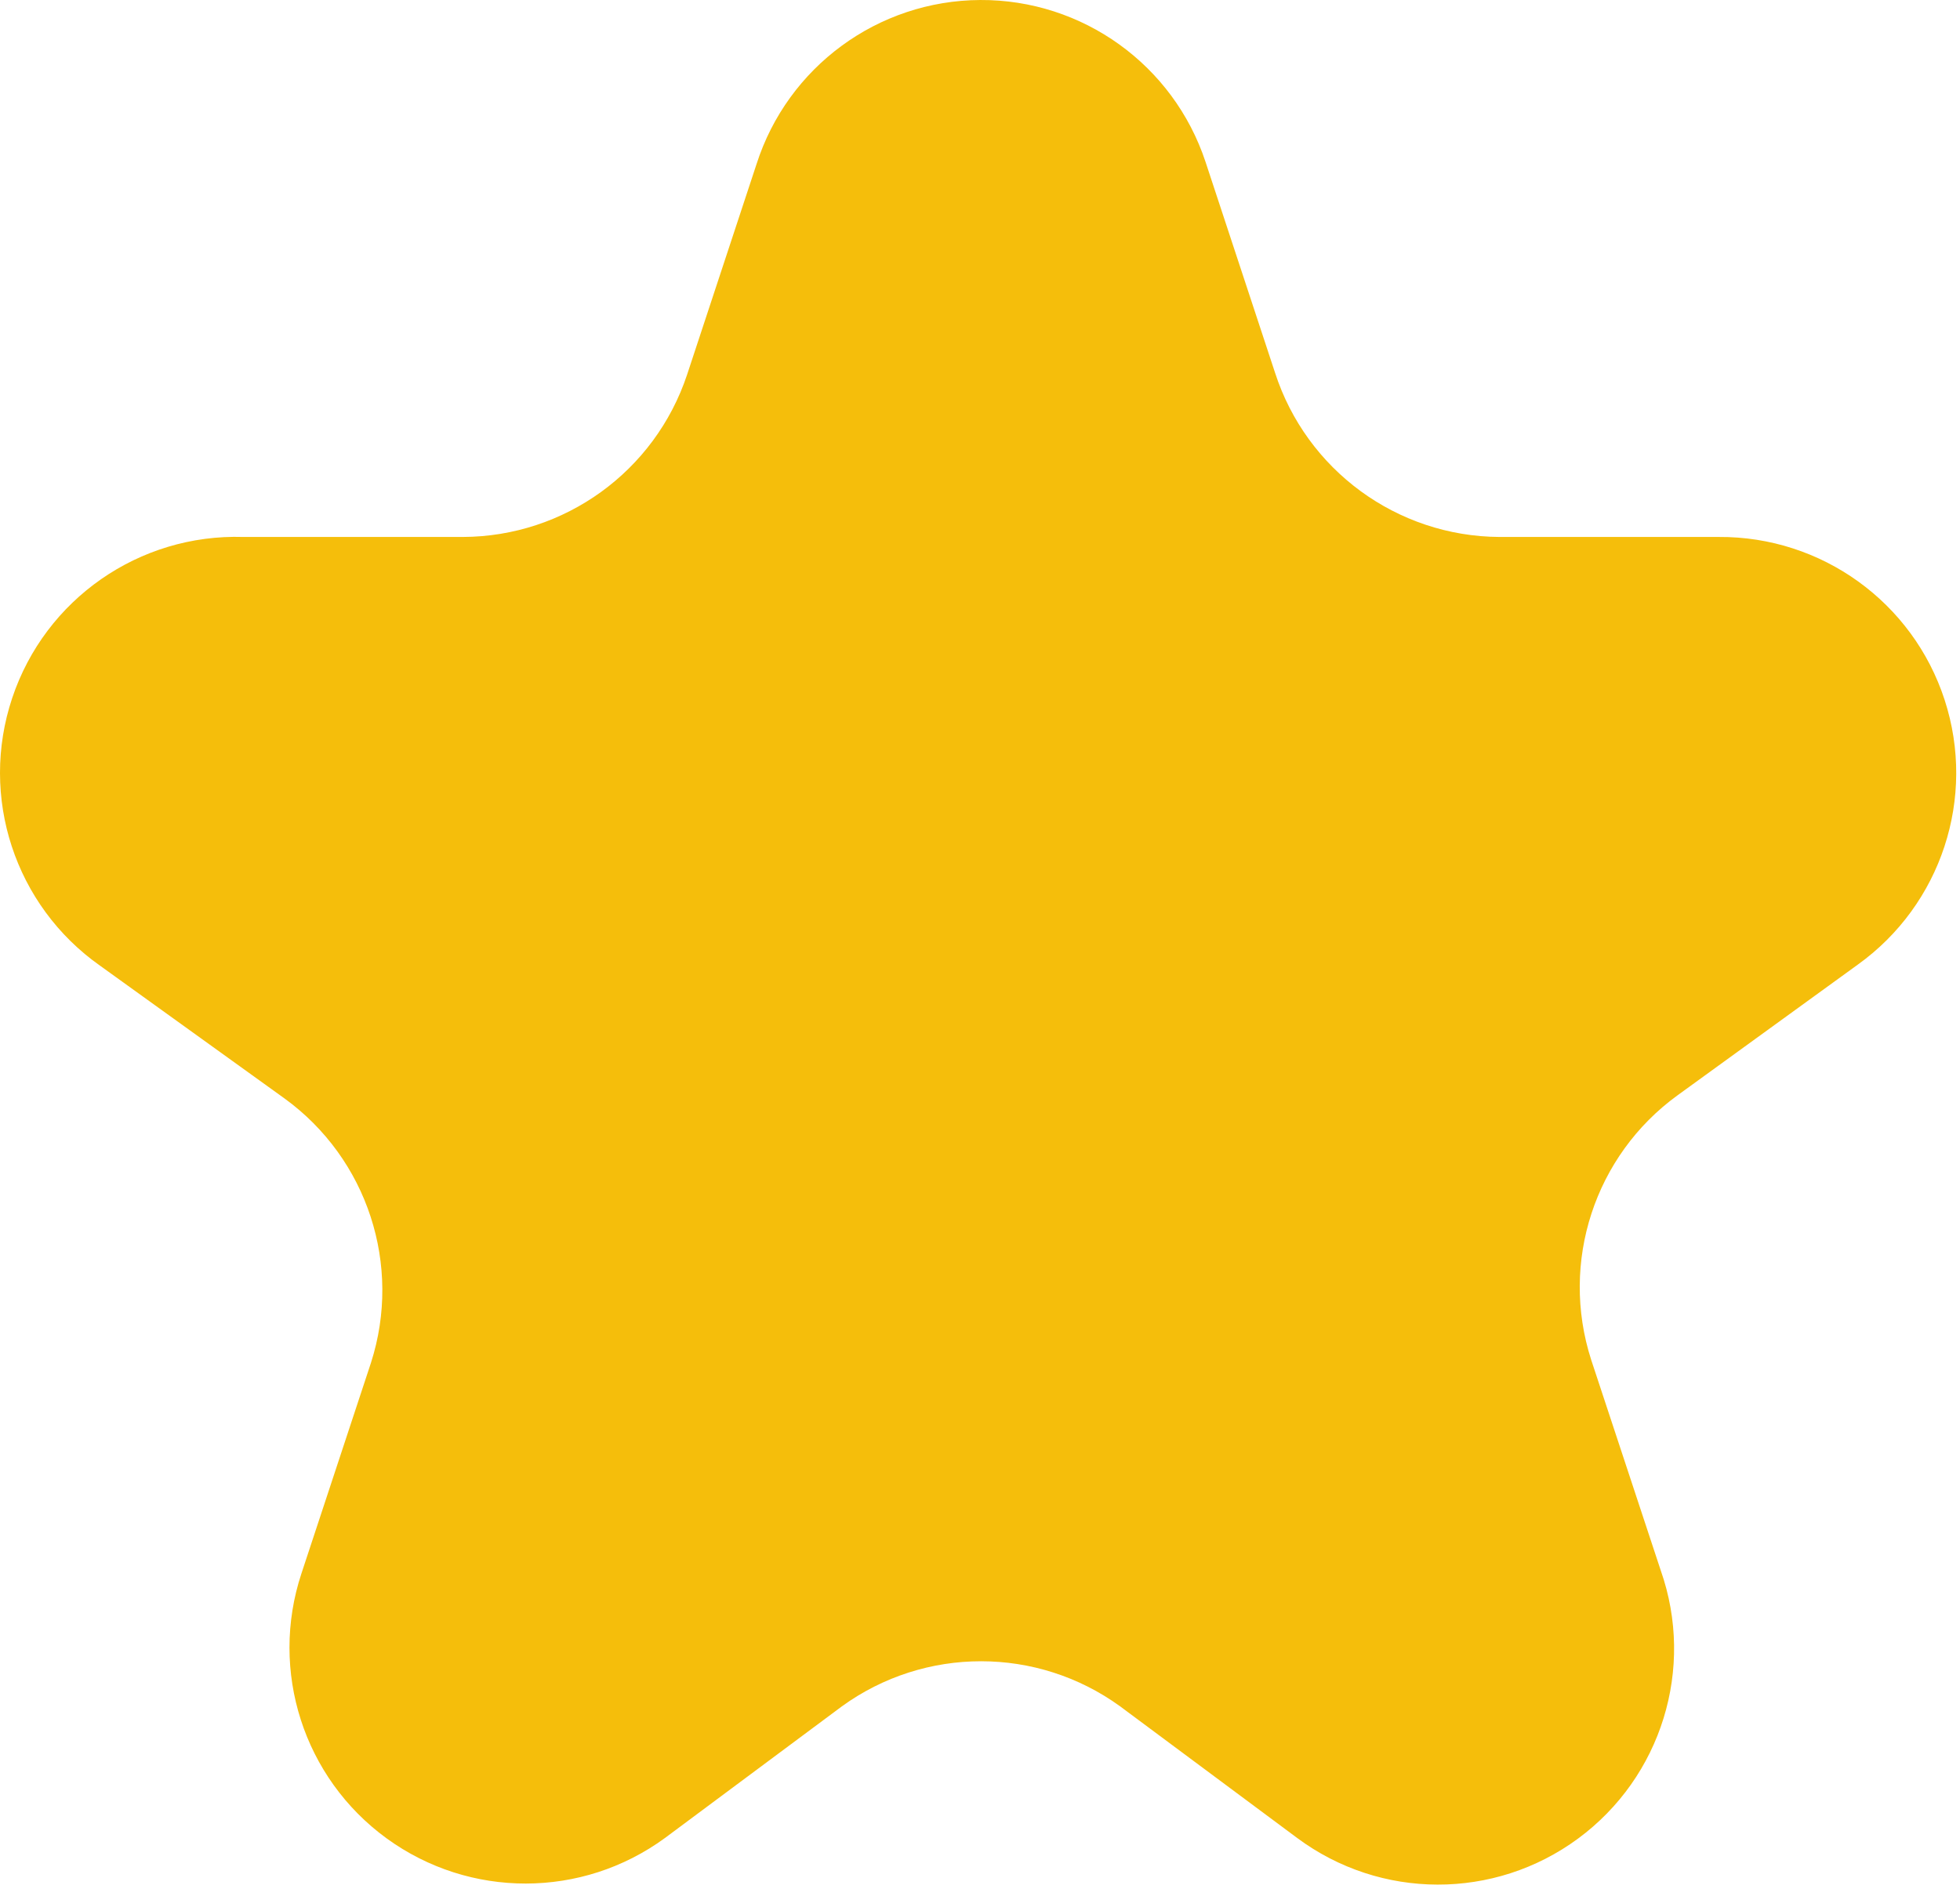 <svg width="31" height="30" viewBox="0 0 31 30" fill="none" xmlns="http://www.w3.org/2000/svg">
<path d="M19.067 2.561L20.166 5.895C20.664 7.437 22.096 8.486 23.716 8.495H27.183C28.809 8.484 30.255 9.527 30.757 11.073C31.26 12.62 30.704 14.313 29.383 15.261L26.533 17.328C25.221 18.28 24.67 19.968 25.166 21.511L26.267 24.845C26.811 26.393 26.279 28.115 24.958 29.088C23.636 30.062 21.834 30.057 20.517 29.078L17.716 26.995C16.404 26.044 14.629 26.044 13.316 26.995L10.517 29.078C9.207 30.037 7.428 30.039 6.115 29.084C4.803 28.129 4.258 26.436 4.767 24.895L5.867 21.561C6.363 20.018 5.812 18.33 4.5 17.378L1.583 15.278C0.235 14.328 -0.33 12.607 0.193 11.043C0.715 9.479 2.202 8.443 3.85 8.495H7.317C8.929 8.491 10.358 7.458 10.867 5.928L11.966 2.595C12.46 1.055 13.888 0.008 15.504 4.15135e-05C17.121 -0.008 18.559 1.026 19.067 2.561Z" fill="#F5BE0B"/>
</svg>
